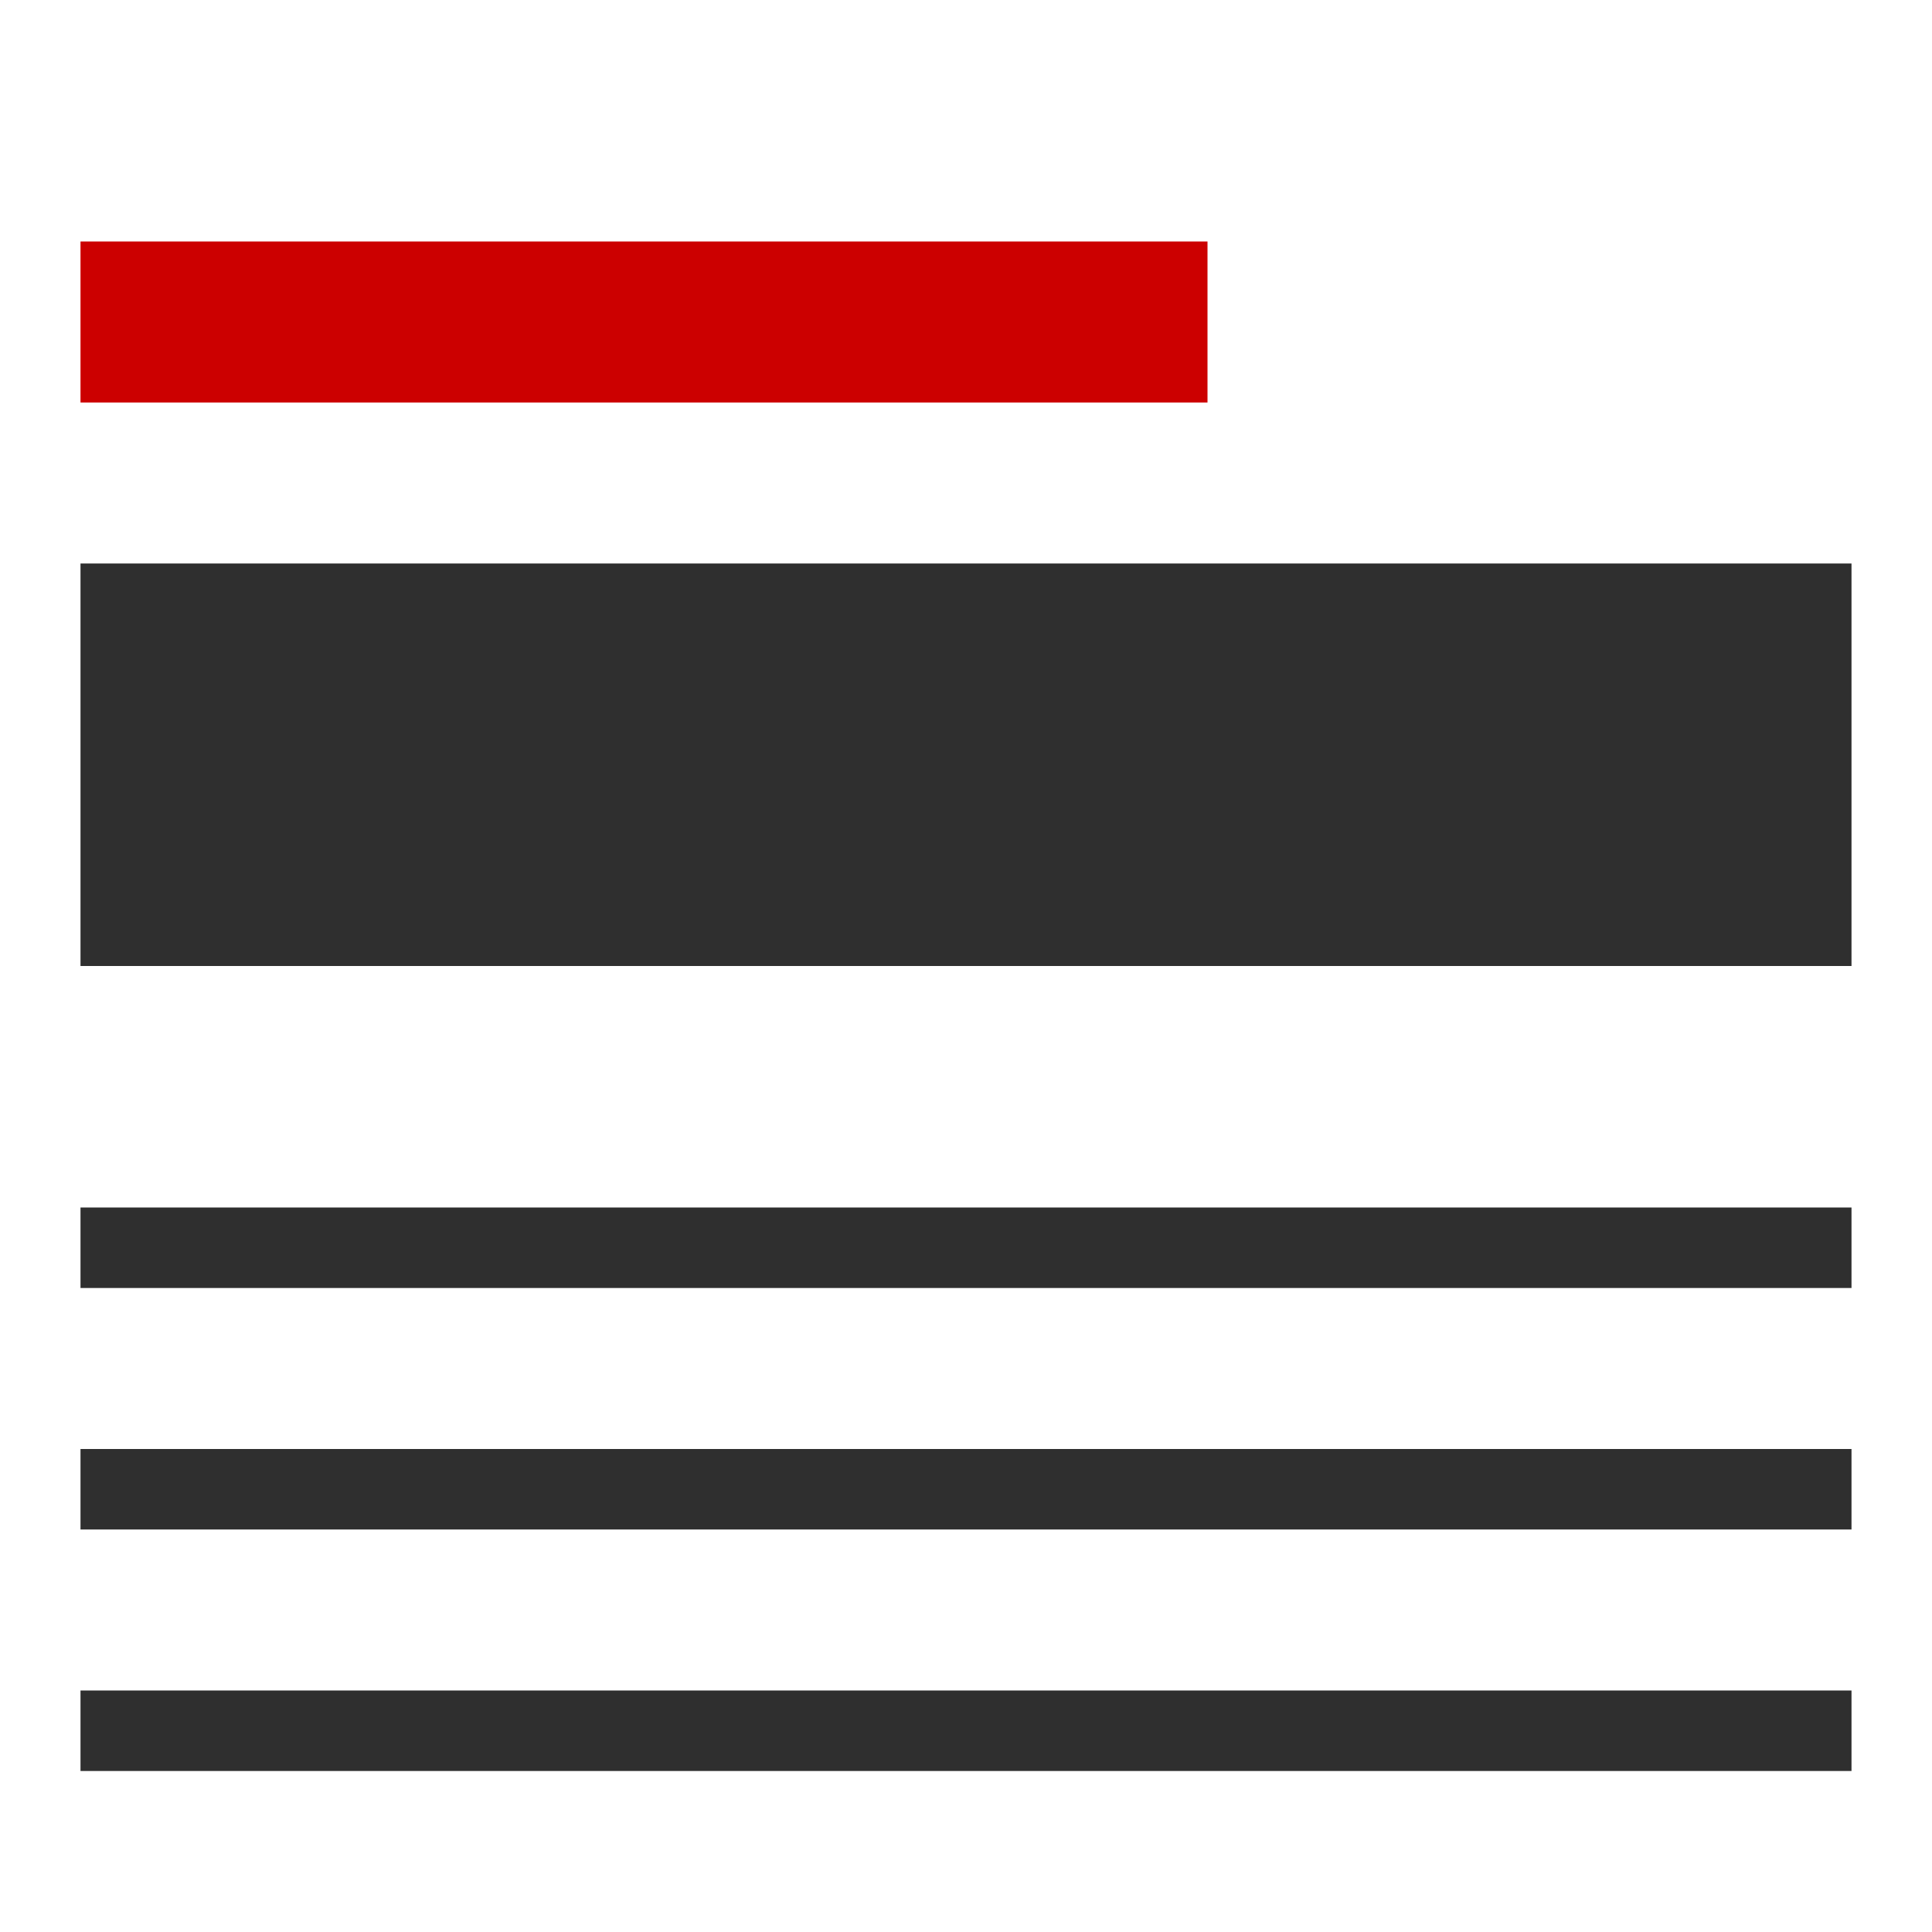 <?xml version="1.0" encoding="utf-8"?>
<!-- Generator: Adobe Illustrator 27.8.1, SVG Export Plug-In . SVG Version: 6.00 Build 0)  -->
<svg version="1.1" id="Layer_3" xmlns="http://www.w3.org/2000/svg" xmlns:xlink="http://www.w3.org/1999/xlink" x="0px" y="0px"
	 viewBox="0 0 24 24" style="enable-background:new 0 0 24 24;" xml:space="preserve">
<style type="text/css">
	.st0{fill:#CC0000;}
	.st1{fill:#2F2F2F;}
</style>
<rect x="1" y="3" class="st0" width="14" height="2"/>
<rect x="1" y="15" class="st1" width="22" height="1"/>
<rect x="1" y="18" class="st1" width="22" height="1"/>
<rect x="1" y="21" class="st1" width="22" height="1"/>
<rect x="1" y="7" class="st1" width="22" height="5"/>
</svg>
